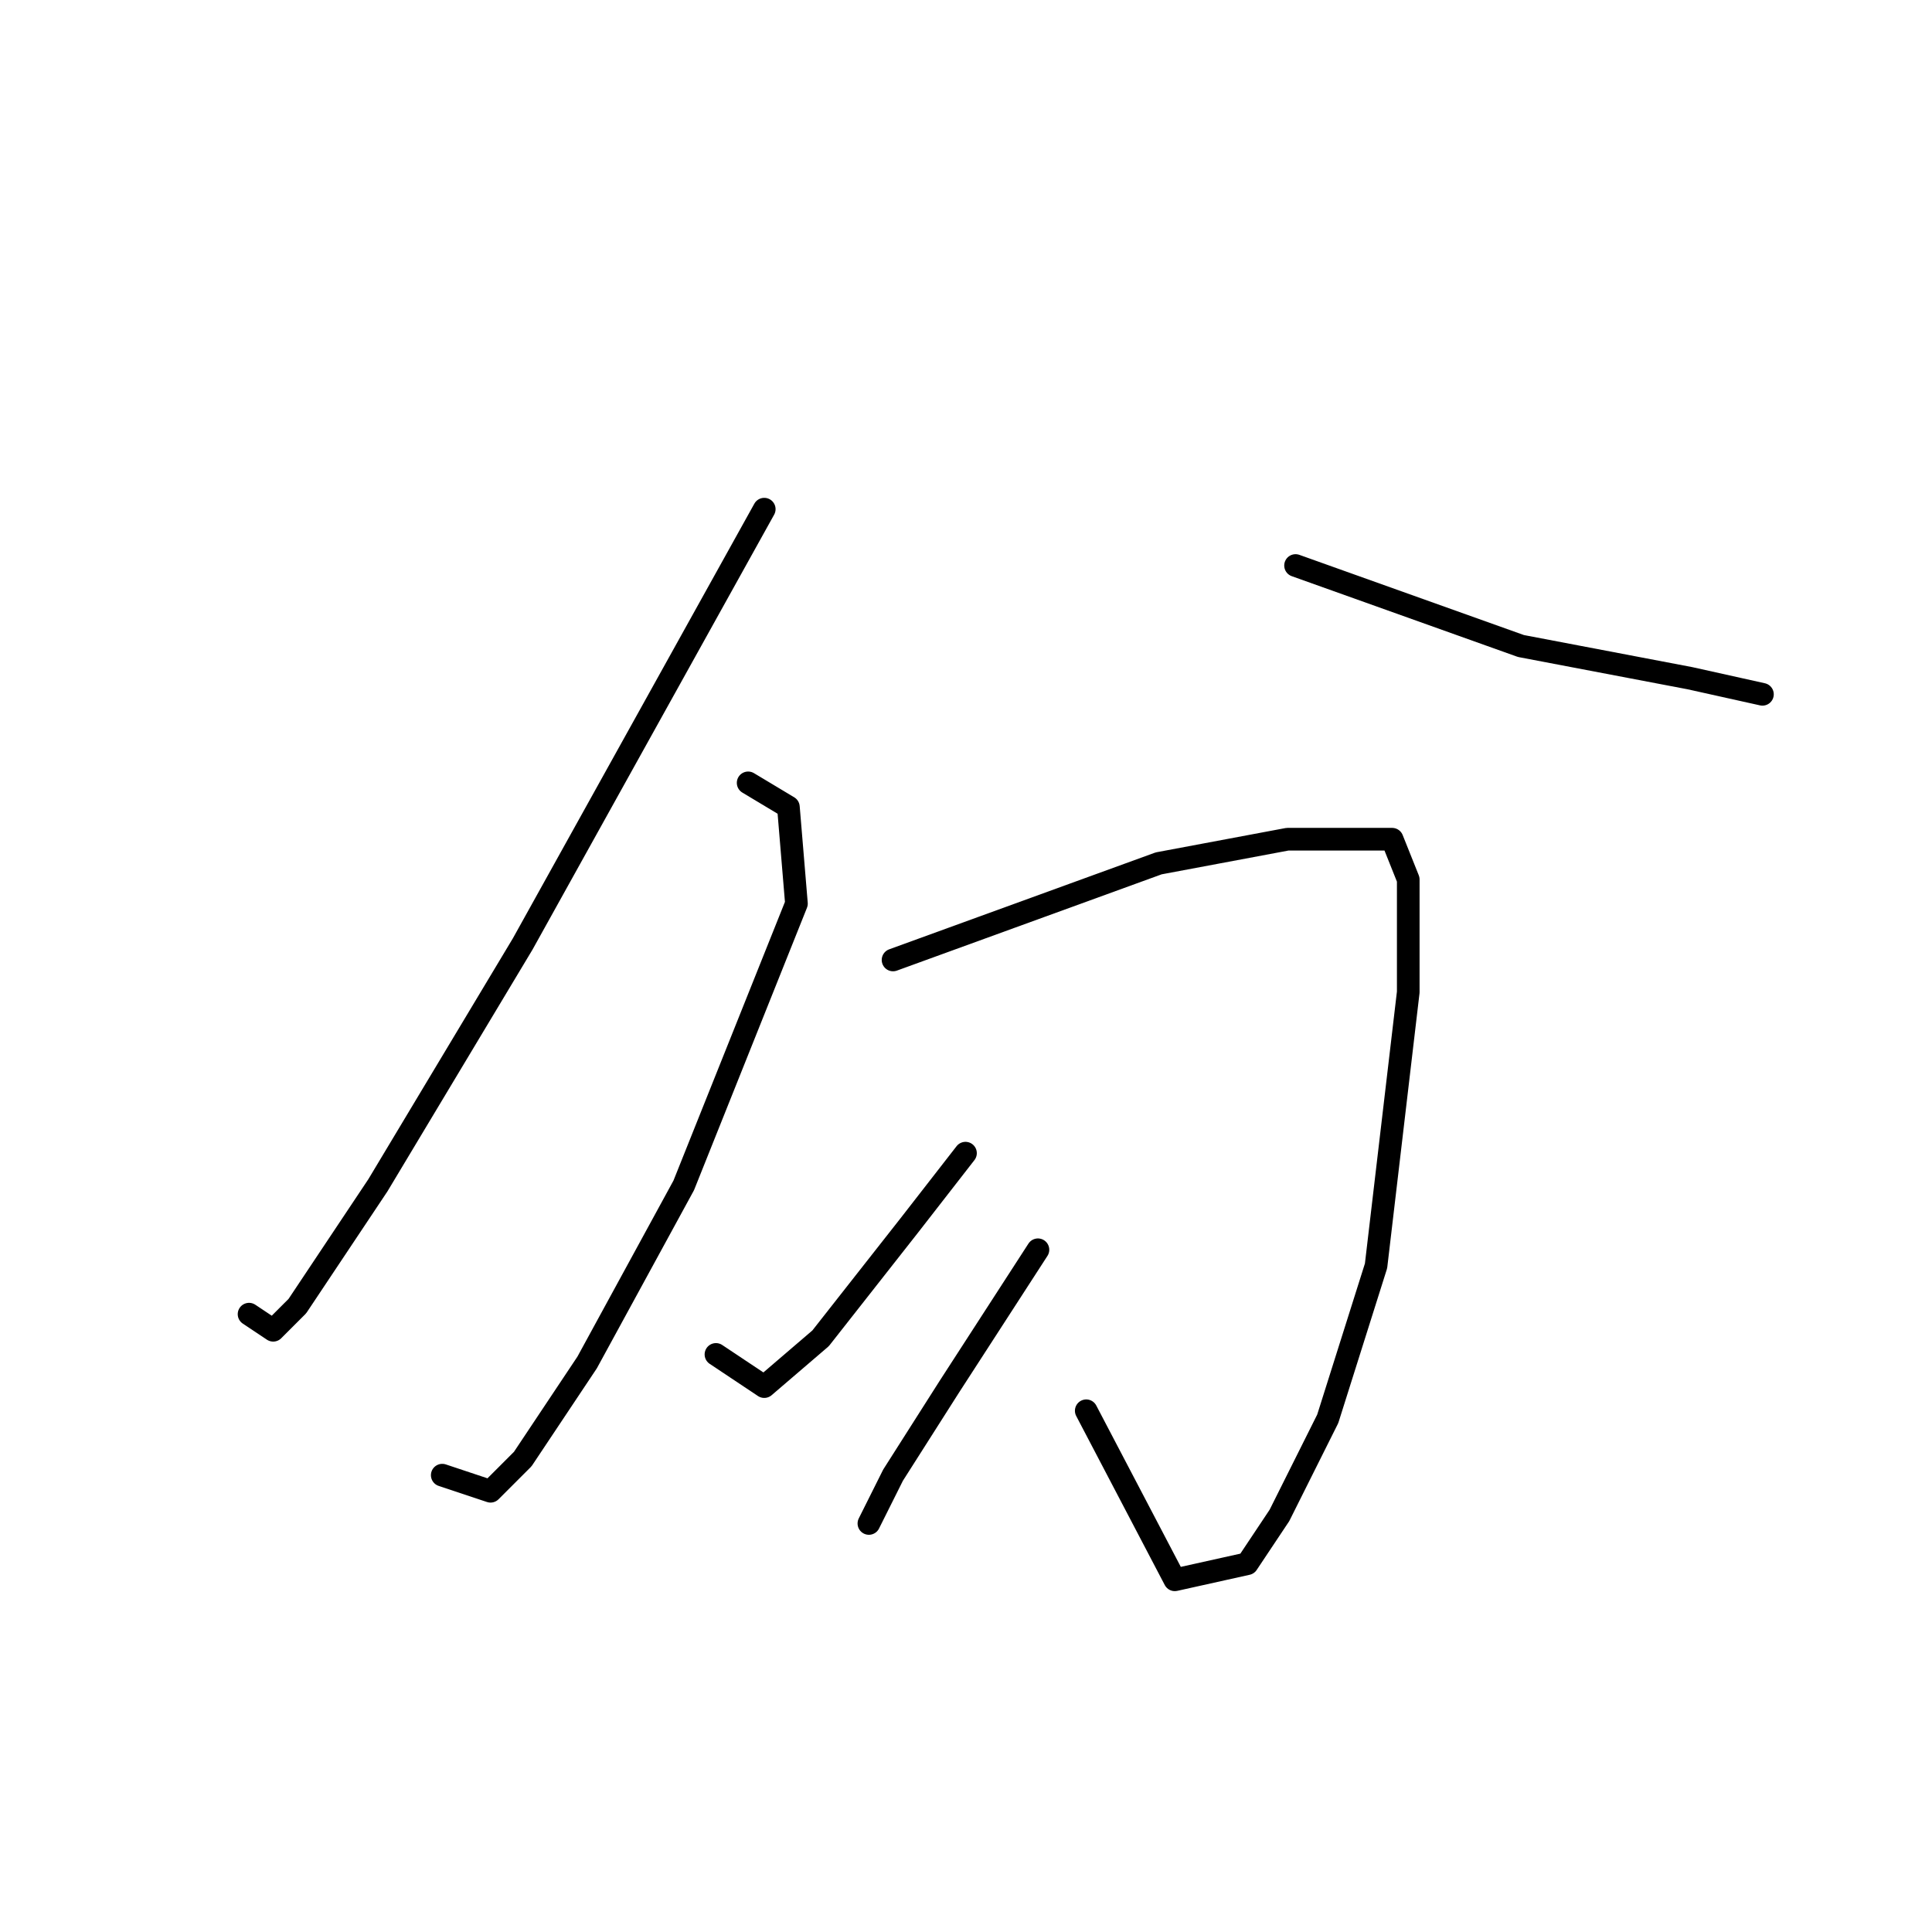 <?xml version="1.0" standalone="no"?>
    <svg width="256" height="256" xmlns="http://www.w3.org/2000/svg" version="1.1">
    <polyline stroke="black" stroke-width="3" stroke-linecap="round" fill="transparent" stroke-linejoin="round" points="101.267 67.467 69.267 125.067 50.067 157.067 39.4 173.067 36.2 176.267 33 174.133 33 174.133 " />
        <polyline stroke="black" stroke-width="3" stroke-linecap="round" fill="transparent" stroke-linejoin="round" points="171.667 74.933 201.533 85.6 223.933 89.867 233.533 92 233.533 92 " />
        <polyline stroke="black" stroke-width="3" stroke-linecap="round" fill="transparent" stroke-linejoin="round" points="99.133 103.733 104.467 106.933 105.533 119.733 90.6 157.067 77.8 180.533 69.267 193.333 65 197.6 58.6 195.467 58.6 195.467 " />
        <polyline stroke="black" stroke-width="3" stroke-linecap="round" fill="transparent" stroke-linejoin="round" points="118.333 127.2 130.067 122.933 153.533 114.4 170.6 111.2 181.267 111.2 184.467 111.2 186.6 116.533 186.6 131.467 182.333 167.733 175.933 188 169.533 200.8 165.267 207.2 155.667 209.333 143.933 186.933 143.933 186.933 " />
        <polyline stroke="black" stroke-width="3" stroke-linecap="round" fill="transparent" stroke-linejoin="round" points="127.933 152.8 120.467 162.4 108.733 177.333 101.267 183.733 94.867 179.467 94.867 179.467 " />
        <polyline stroke="black" stroke-width="3" stroke-linecap="round" fill="transparent" stroke-linejoin="round" points="137.533 165.6 125.8 183.733 118.333 195.467 115.133 201.867 115.133 201.867 " />
        </svg>